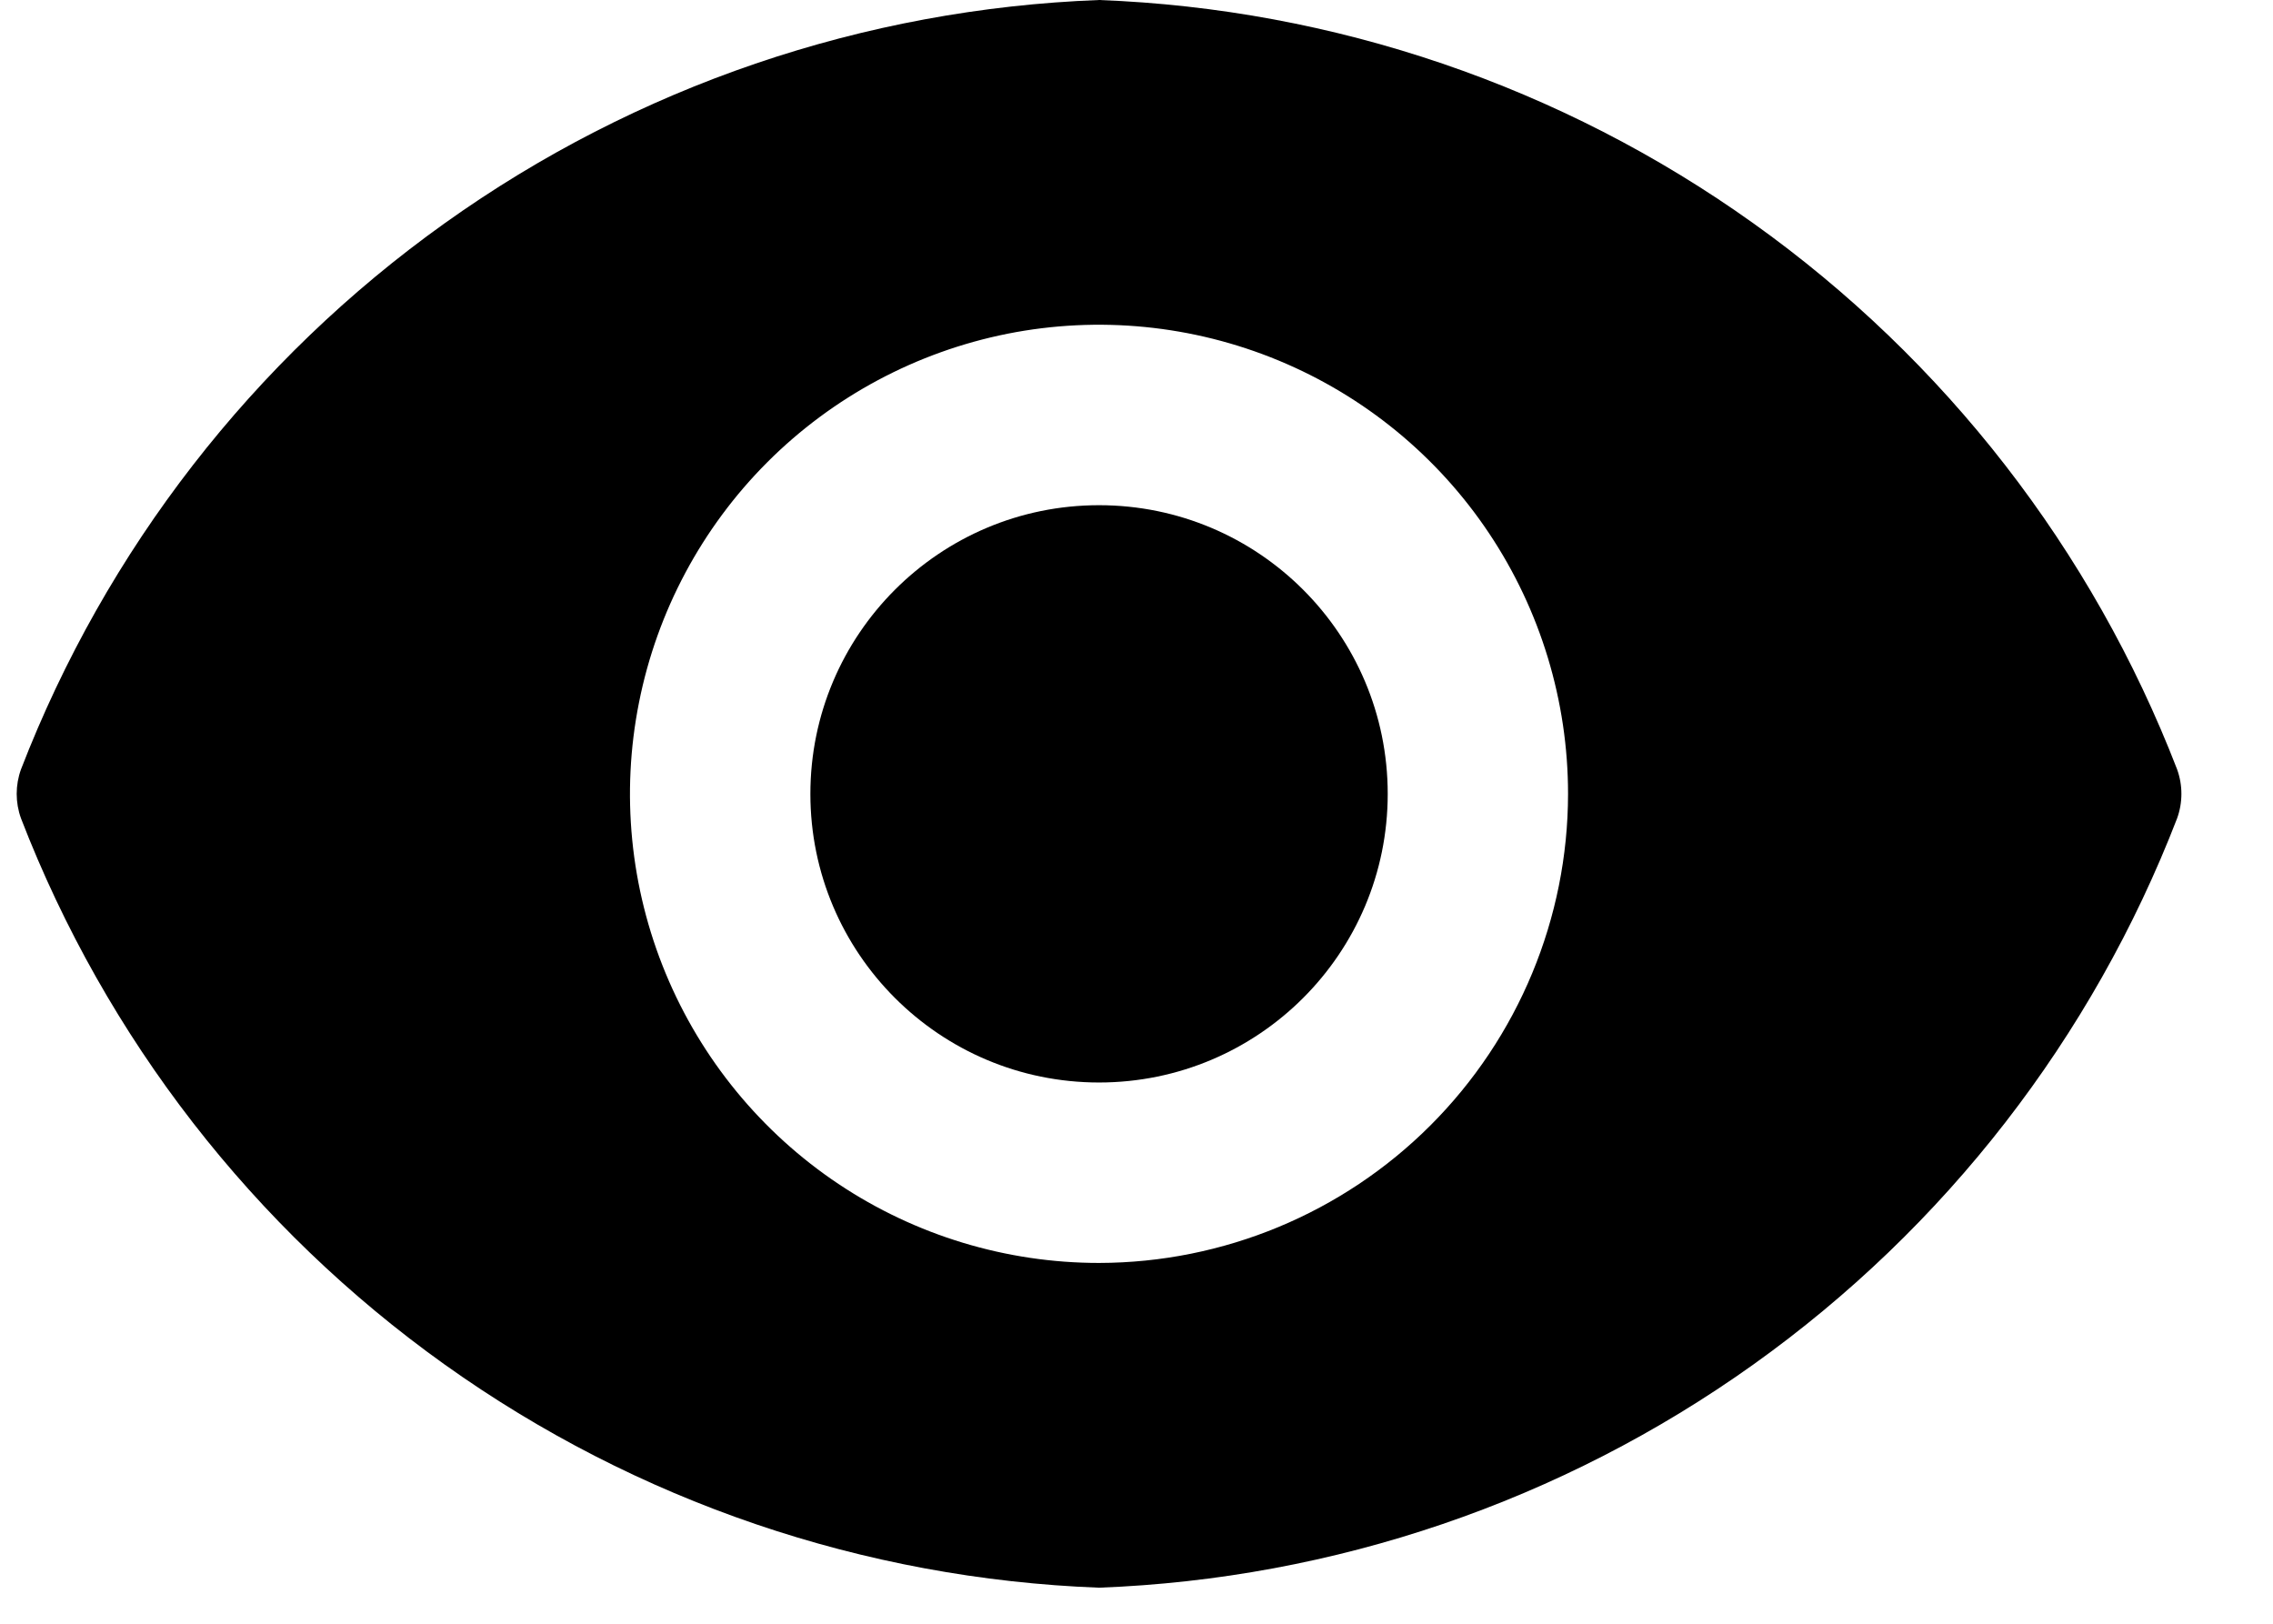 <svg width="21" height="15" viewBox="0 0 21 15" xmlns="http://www.w3.org/2000/svg">
<path d="M10.154 10C11.627 10 12.821 8.806 12.821 7.334C12.821 5.861 11.627 4.667 10.154 4.667C8.681 4.667 7.487 5.861 7.487 7.334C7.487 8.806 8.681 10 10.154 10Z"/>
<path d="M20.114 7.107C19.33 5.079 17.969 3.325 16.198 2.062C14.428 0.798 12.327 0.082 10.154 5.34058e-05C7.981 0.082 5.879 0.798 4.109 2.062C2.339 3.325 0.978 5.079 0.194 7.107C0.141 7.253 0.141 7.414 0.194 7.56C0.978 9.589 2.339 11.343 4.109 12.606C5.879 13.869 7.981 14.585 10.154 14.667C12.327 14.585 14.428 13.869 16.198 12.606C17.969 11.343 19.33 9.589 20.114 7.56C20.167 7.414 20.167 7.253 20.114 7.107ZM10.154 11.667C9.297 11.667 8.459 11.413 7.746 10.937C7.034 10.461 6.478 9.784 6.15 8.992C5.822 8.2 5.736 7.329 5.904 6.488C6.071 5.648 6.484 4.875 7.09 4.269C7.696 3.663 8.468 3.251 9.308 3.083C10.149 2.916 11.02 3.002 11.812 3.33C12.604 3.658 13.281 4.213 13.757 4.926C14.233 5.639 14.487 6.477 14.487 7.334C14.486 8.482 14.028 9.584 13.216 10.396C12.404 11.208 11.303 11.665 10.154 11.667Z"/>
</svg>
